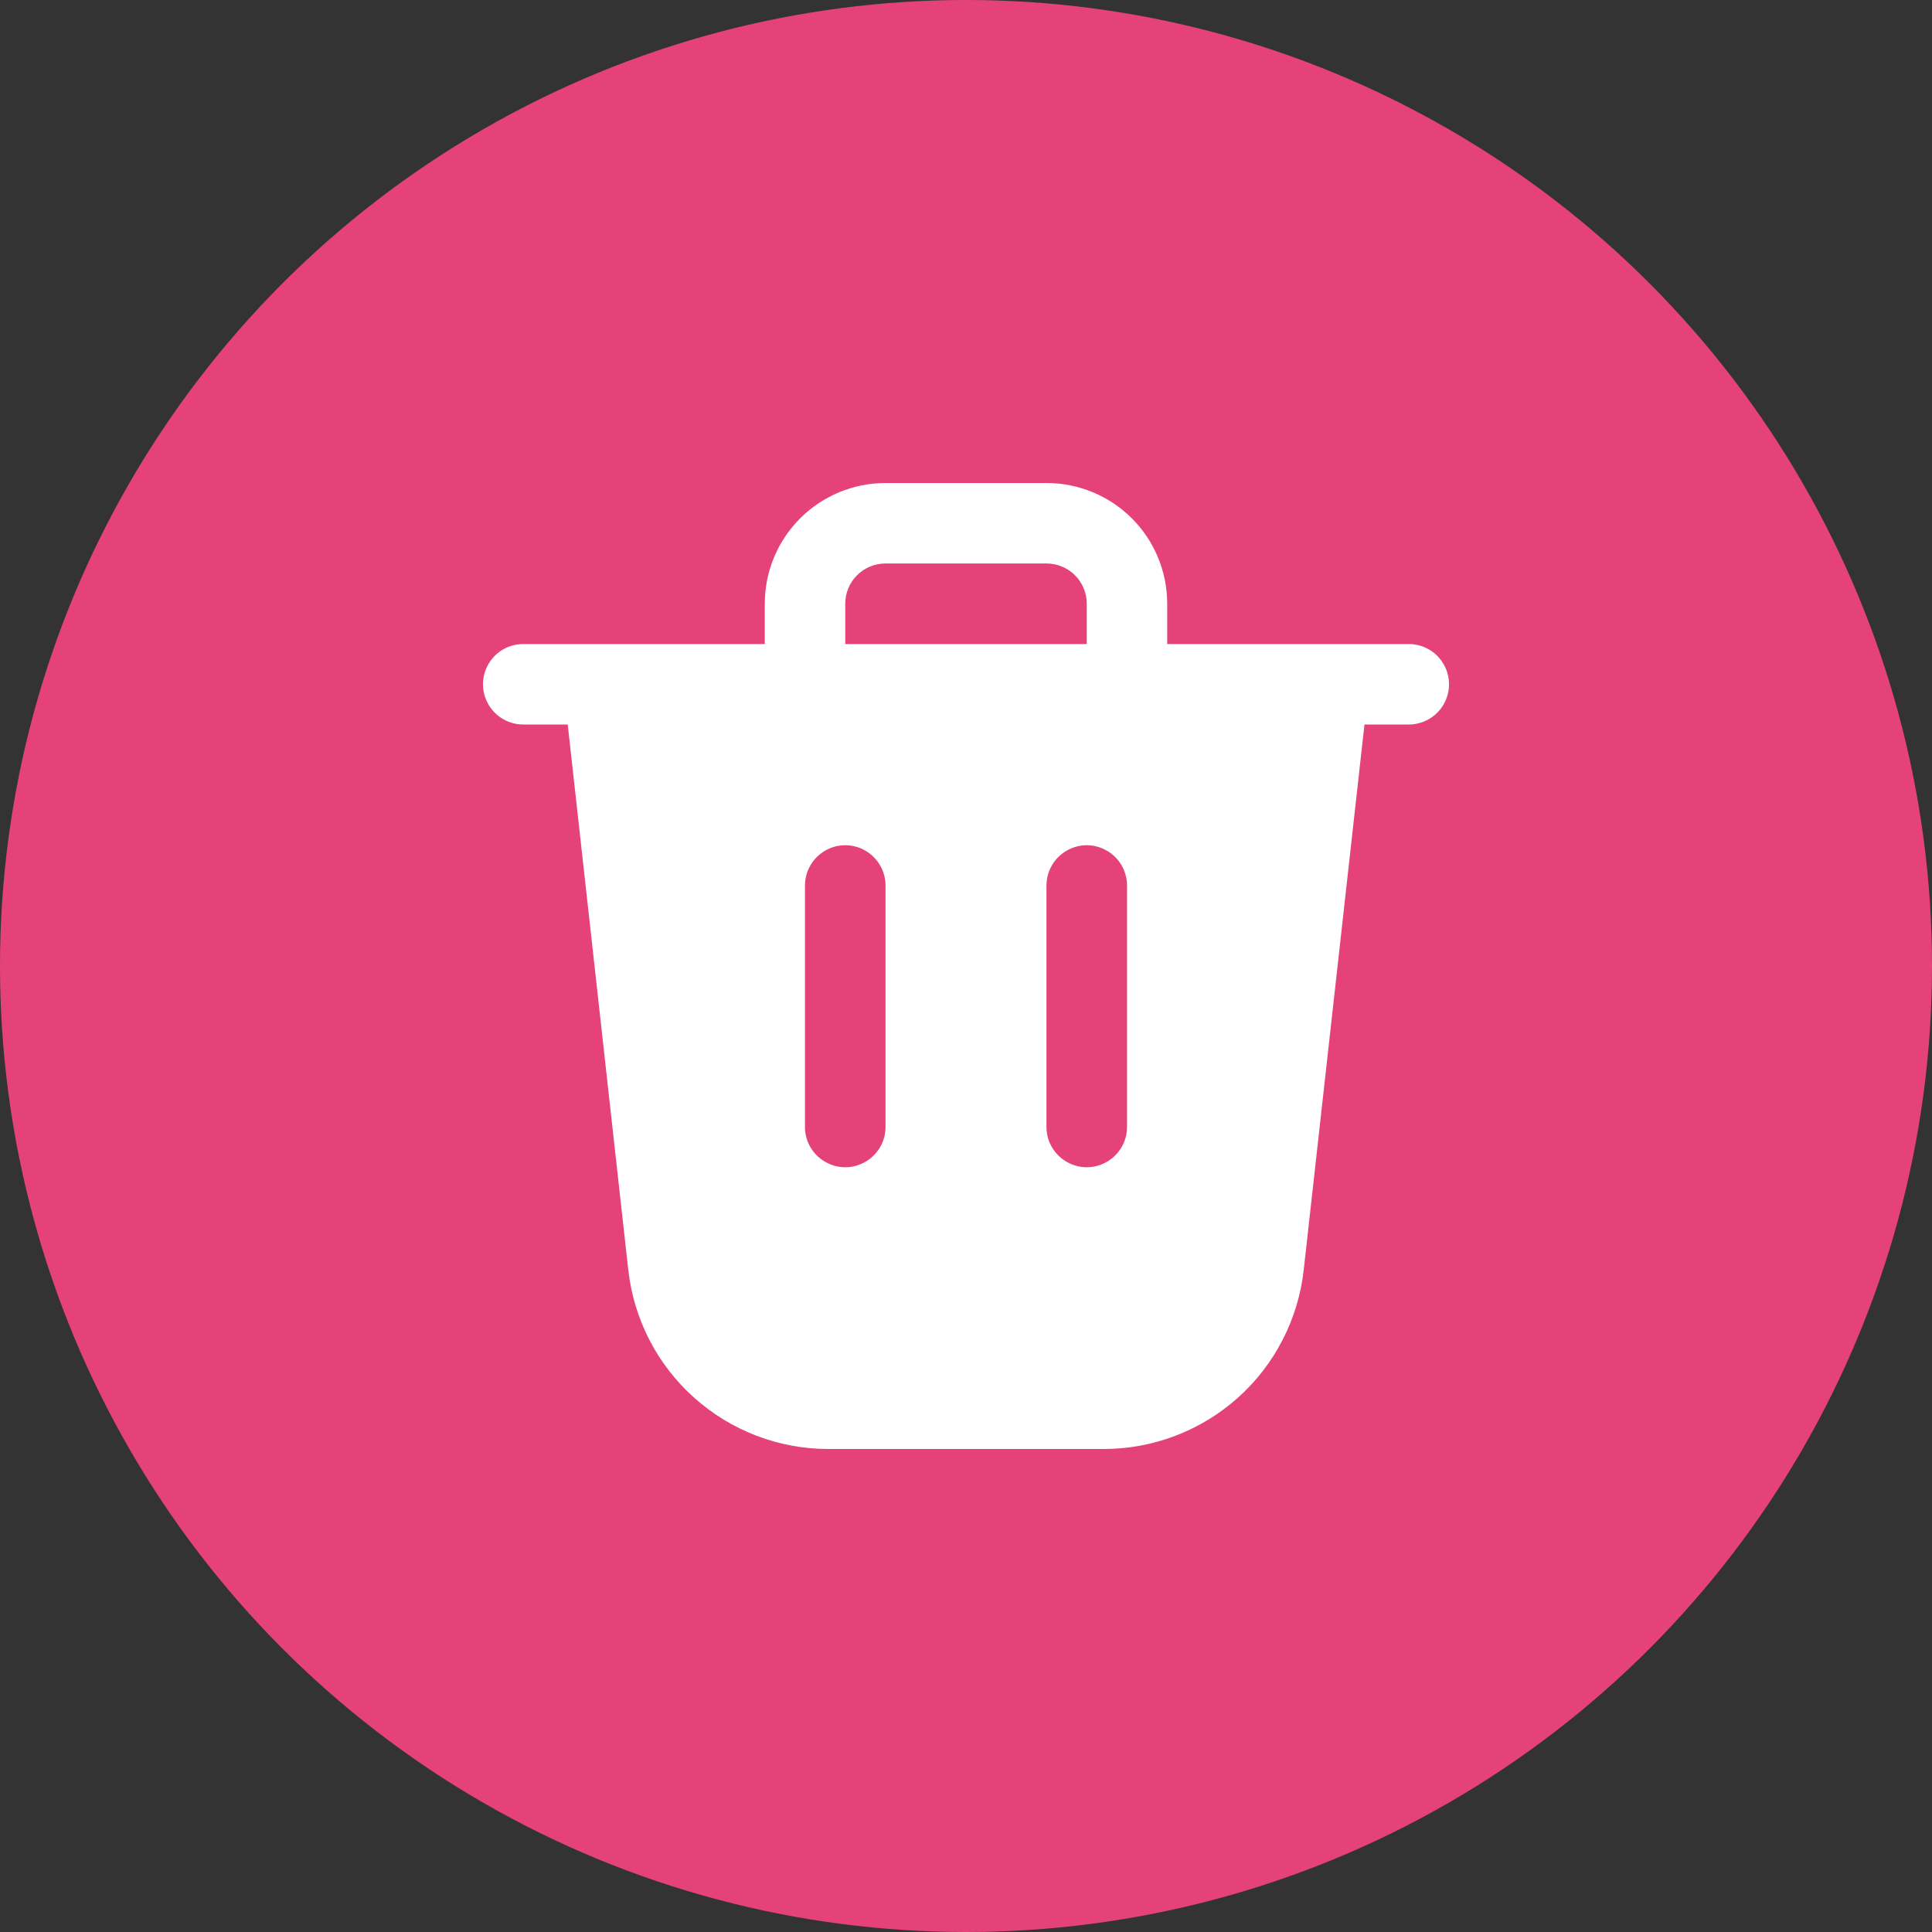 <svg width="20" height="20" viewBox="0 0 20 20" fill="none" xmlns="http://www.w3.org/2000/svg">
<rect x="0" y="0" width="20" height="20" fill="#333333" stroke="none"/>
<circle cx="10" cy="10" r="10" fill="#E6427A"/>
<path d="M10.833 5H9.167C8.835 5 8.517 5.132 8.283 5.366C8.048 5.601 7.917 5.918 7.917 6.25V6.667H5.417C5.268 6.667 5.13 6.746 5.056 6.875C4.981 7.004 4.981 7.163 5.056 7.292C5.13 7.421 5.268 7.5 5.417 7.5H5.877L6.504 13.147C6.561 13.657 6.803 14.127 7.186 14.469C7.568 14.811 8.062 15 8.575 15H11.425C11.938 15 12.432 14.811 12.815 14.469C13.197 14.127 13.439 13.656 13.496 13.147L14.125 7.5H14.583C14.732 7.5 14.87 7.421 14.944 7.292C15.019 7.163 15.019 7.004 14.944 6.875C14.87 6.746 14.732 6.667 14.583 6.667H12.083V6.25C12.083 5.919 11.952 5.601 11.717 5.366C11.483 5.132 11.165 5 10.833 5L10.833 5ZM8.75 6.25C8.75 6.139 8.794 6.033 8.872 5.955C8.95 5.877 9.056 5.833 9.167 5.833H10.833C10.944 5.833 11.05 5.877 11.128 5.955C11.206 6.033 11.25 6.139 11.25 6.25V6.667H8.75V6.25ZM9.167 11.667C9.167 11.816 9.087 11.953 8.958 12.027C8.829 12.102 8.671 12.102 8.542 12.027C8.413 11.953 8.333 11.816 8.333 11.667V9.167C8.333 9.018 8.413 8.88 8.542 8.806C8.671 8.731 8.829 8.731 8.958 8.806C9.087 8.88 9.167 9.018 9.167 9.167V11.667ZM11.667 11.667C11.667 11.816 11.587 11.953 11.458 12.027C11.329 12.102 11.171 12.102 11.042 12.027C10.913 11.953 10.833 11.816 10.833 11.667V9.167C10.833 9.018 10.913 8.88 11.042 8.806C11.171 8.731 11.329 8.731 11.458 8.806C11.587 8.88 11.667 9.018 11.667 9.167V11.667Z" fill="white"/>
</svg>
